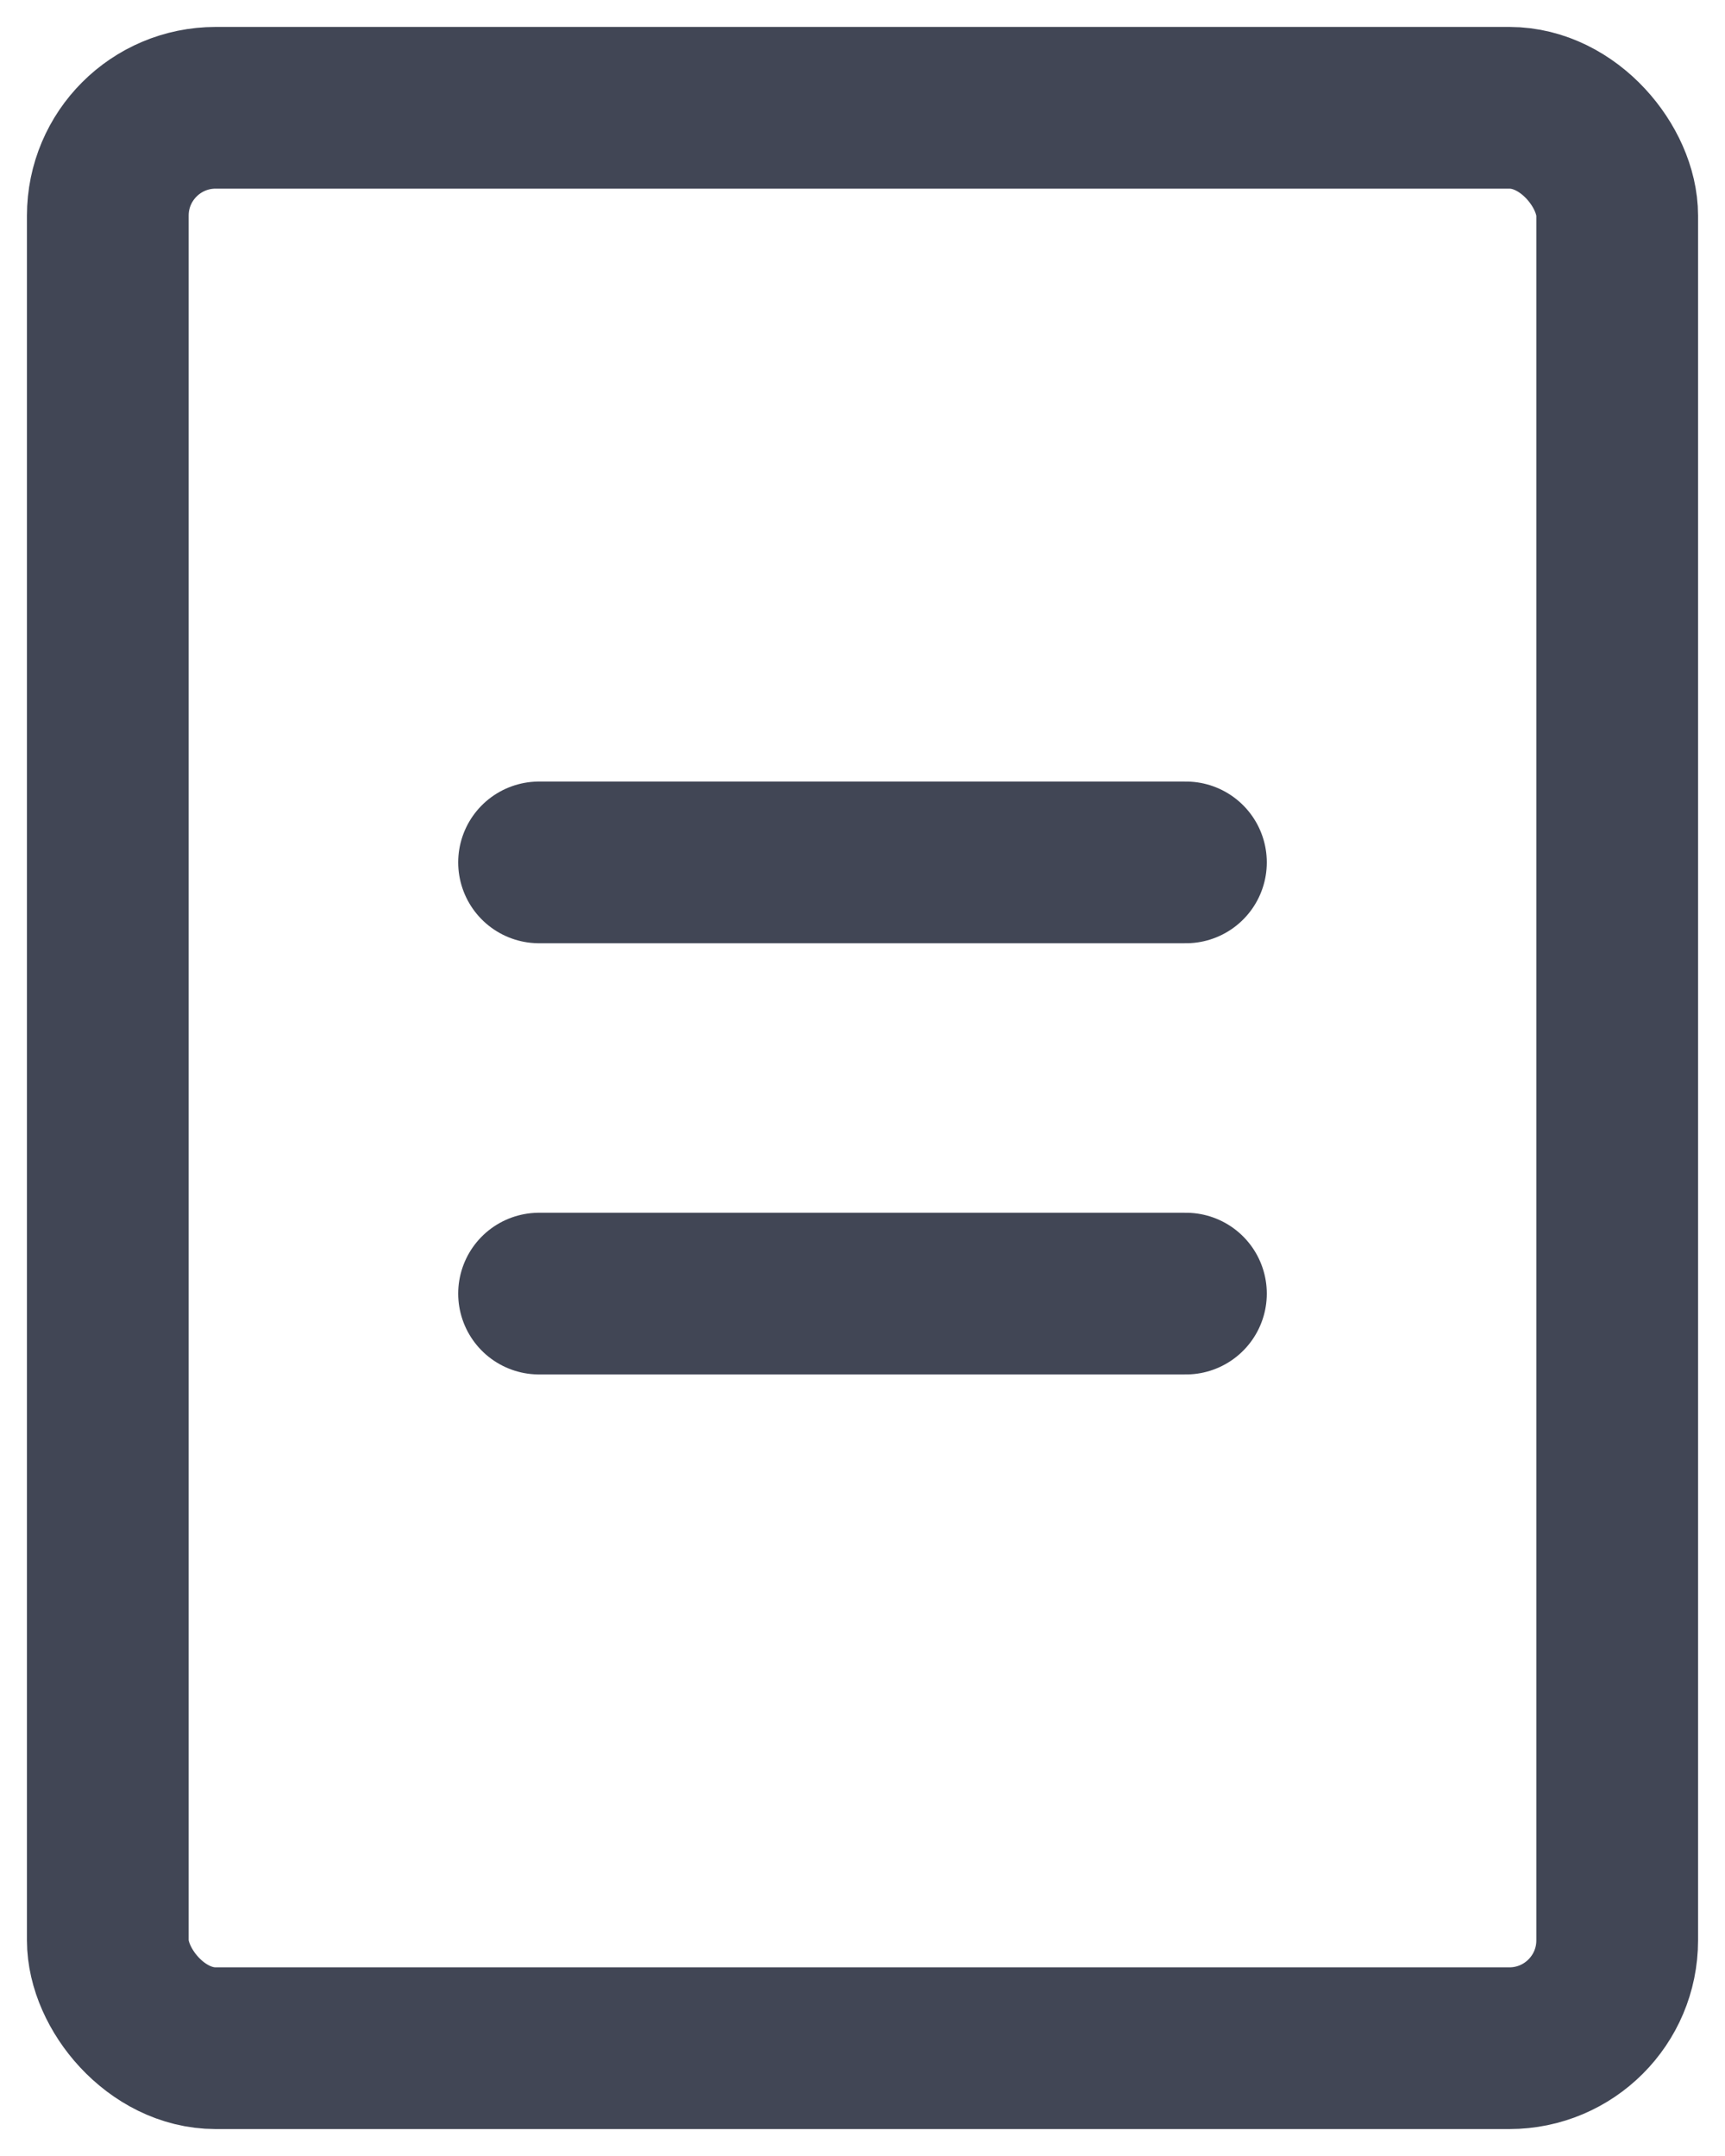 <?xml version="1.0" encoding="UTF-8"?>
<svg width="16px" height="20px" viewBox="0 0 16 20" version="1.1" xmlns="http://www.w3.org/2000/svg" xmlns:xlink="http://www.w3.org/1999/xlink">
    <!-- Generator: Sketch 58 (84663) - https://sketch.com -->
    <title>Icon/tab_设置菜单_灰</title>
    <desc>Created with Sketch.</desc>
    <g id="专业版" stroke="none" stroke-width="1" fill="none" fill-rule="evenodd">
        <g id="投注区切图" transform="translate(-266, -479)" stroke="#414655" stroke-width="1.5">
            <g id="Icon/tab_设置菜单_灰" transform="translate(262, 477)">
                <g id="Icon/tab_caidan" transform="translate(5, 3)">
                    <rect id="矩形" x="0" y="0" width="14" height="18" rx="1"></rect>
                    <path d="M4,7 L10,7" id="路径-20" stroke-linecap="round"></path>
                    <path d="M4,11 L10,11" id="路径-22" stroke-linecap="round"></path>
                </g>
            </g>
        </g>
    </g>
</svg>